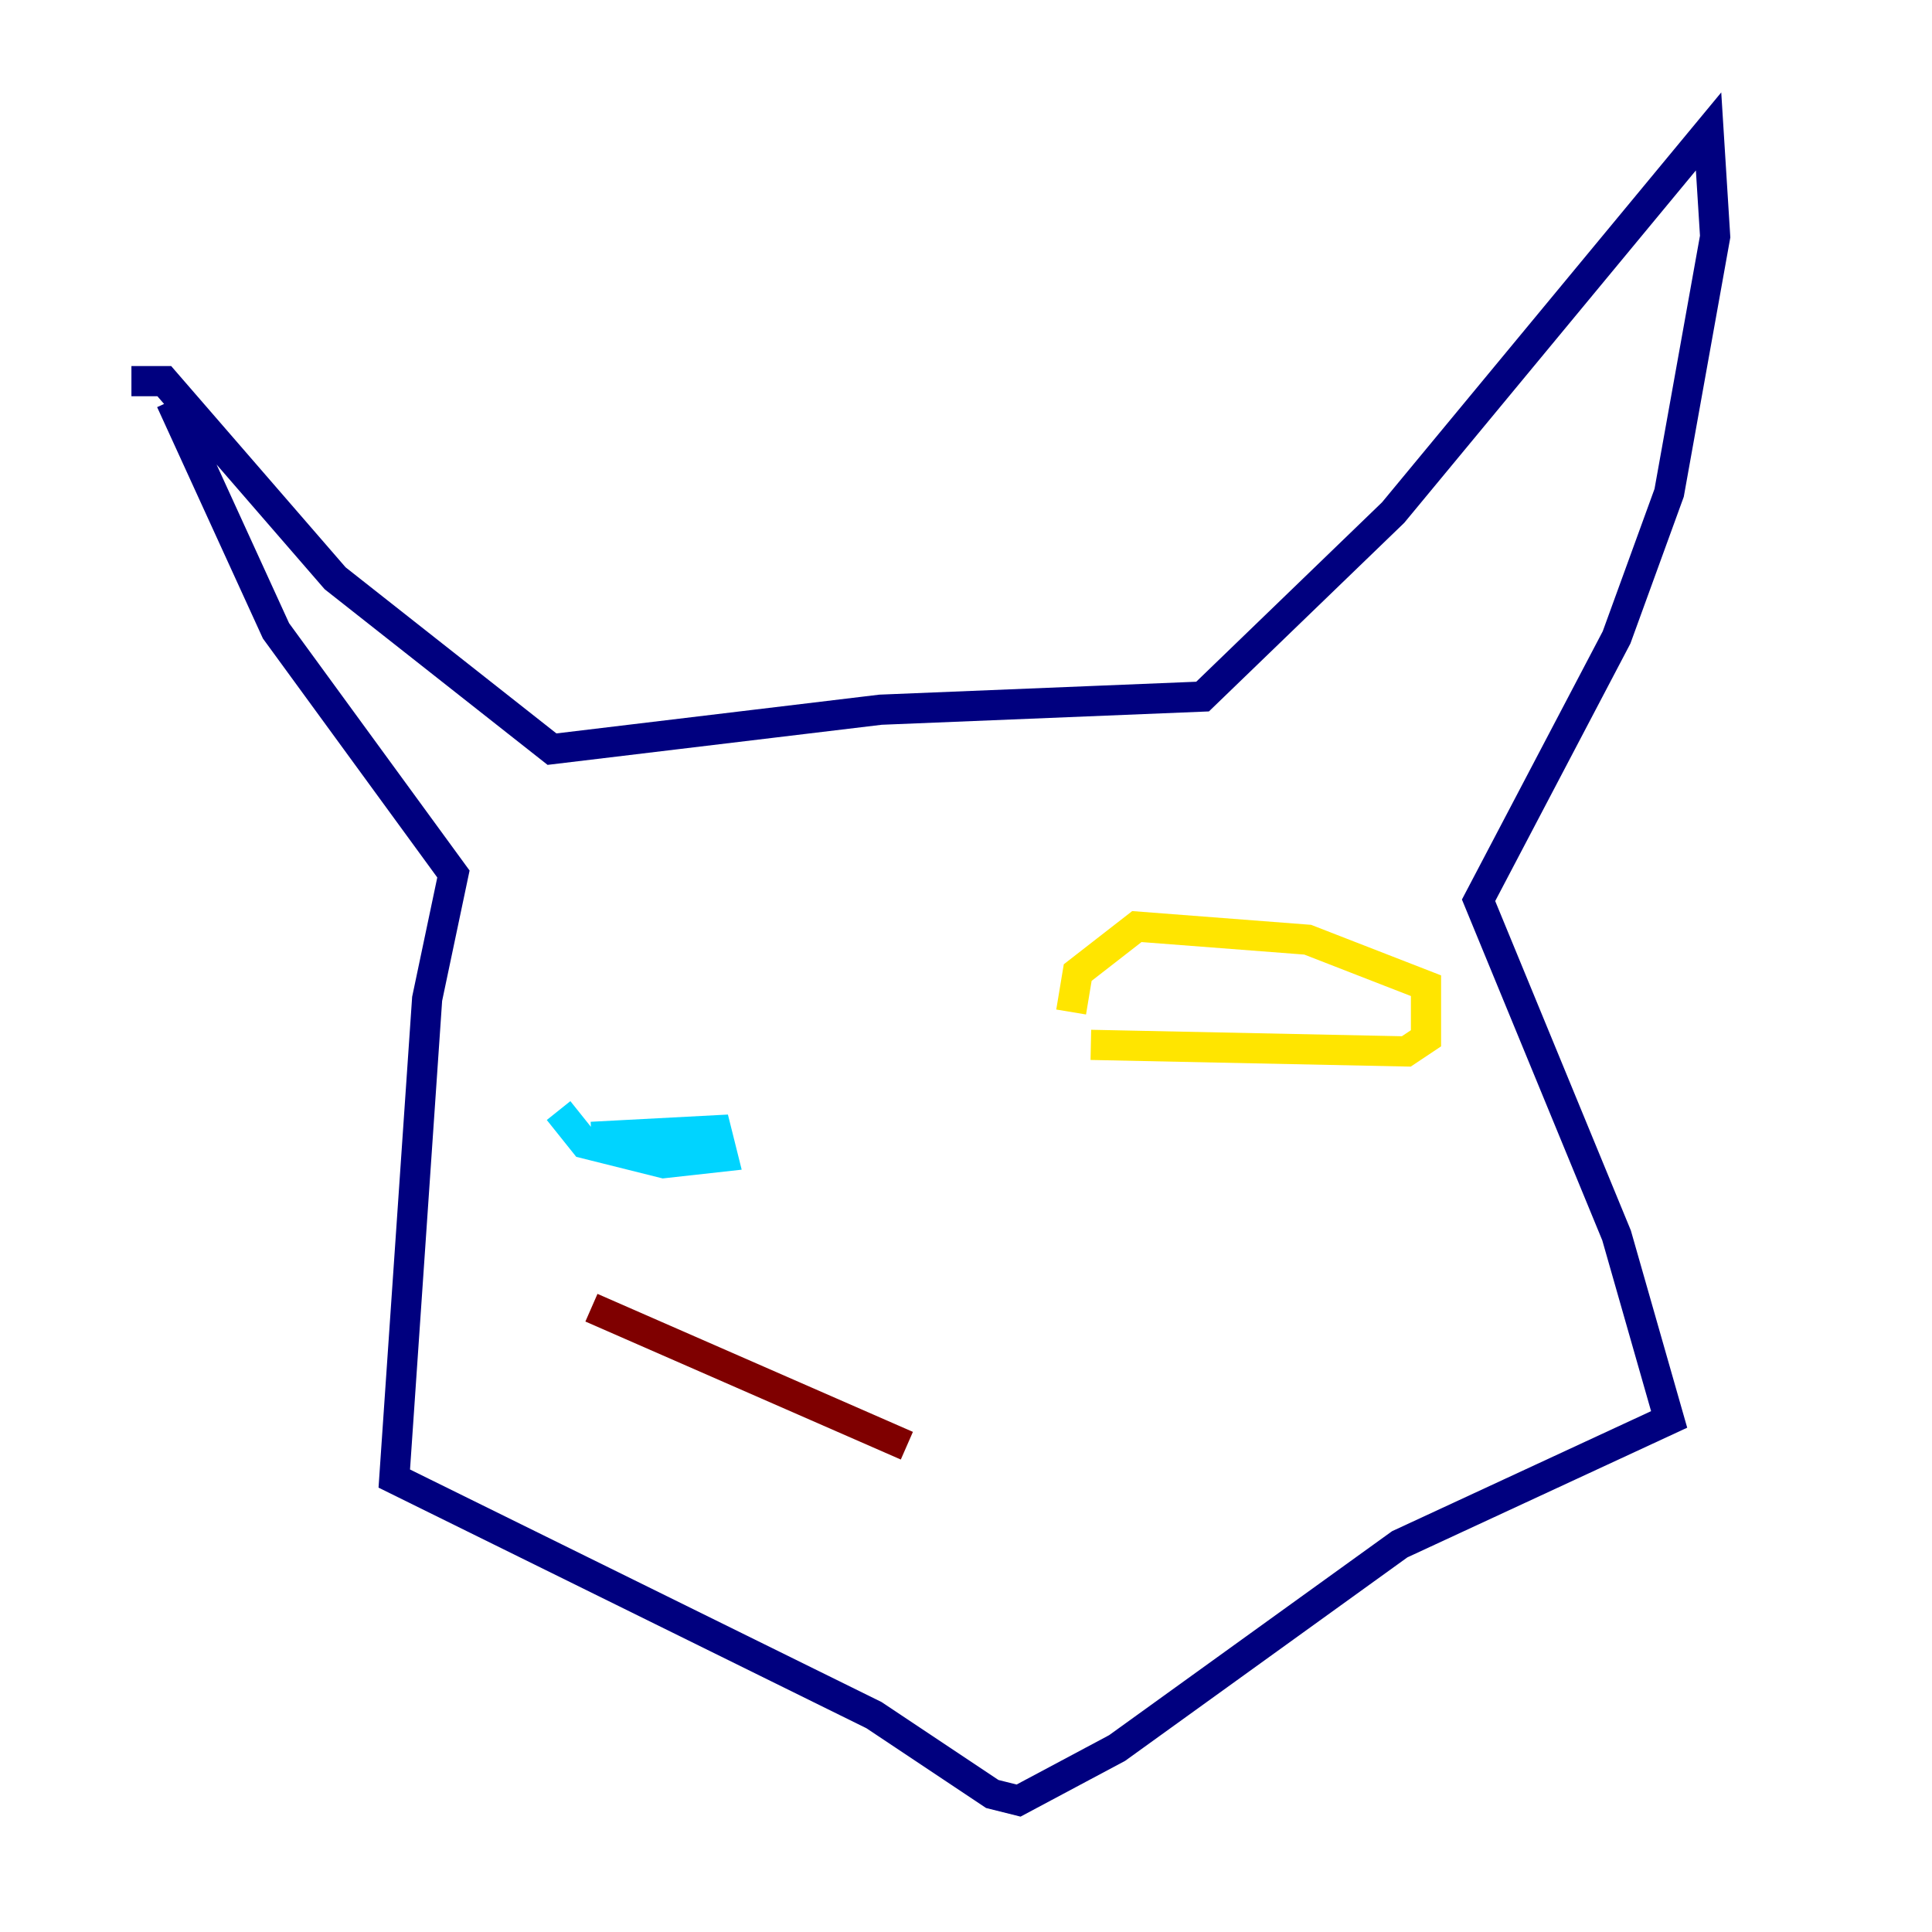 <?xml version="1.0" encoding="utf-8" ?>
<svg baseProfile="tiny" height="128" version="1.2" viewBox="0,0,128,128" width="128" xmlns="http://www.w3.org/2000/svg" xmlns:ev="http://www.w3.org/2001/xml-events" xmlns:xlink="http://www.w3.org/1999/xlink"><defs /><polyline fill="none" points="8.707,25.252 10.884,25.252 22.204,38.313 36.571,49.633 58.34,47.02 79.674,46.15 92.299,33.959 113.197,8.707 113.633,15.674 110.585,32.653 107.102,42.231 97.959,59.646 107.102,81.85 110.585,94.041 92.735,102.313 74.014,115.809 67.483,119.293 65.742,118.857 57.905,113.633 26.122,97.959 28.299,66.177 30.041,57.905 18.286,41.796 11.32,26.558" stroke="#00007f" stroke-width="2" /><polyline fill="none" points="39.184,75.32 47.456,74.884 47.891,76.626 43.973,77.061 38.748,75.755 37.007,73.578" stroke="#00d4ff" stroke-width="2" /><polyline fill="none" points="72.272,69.225 93.17,69.66 94.476,68.789 94.476,65.306 86.639,62.258 75.32,61.388 71.401,64.435 70.966,67.048" stroke="#ffe500" stroke-width="2" /><polyline fill="none" points="60.082,95.782 39.184,86.639" stroke="#7f0000" stroke-width="2" /></svg>